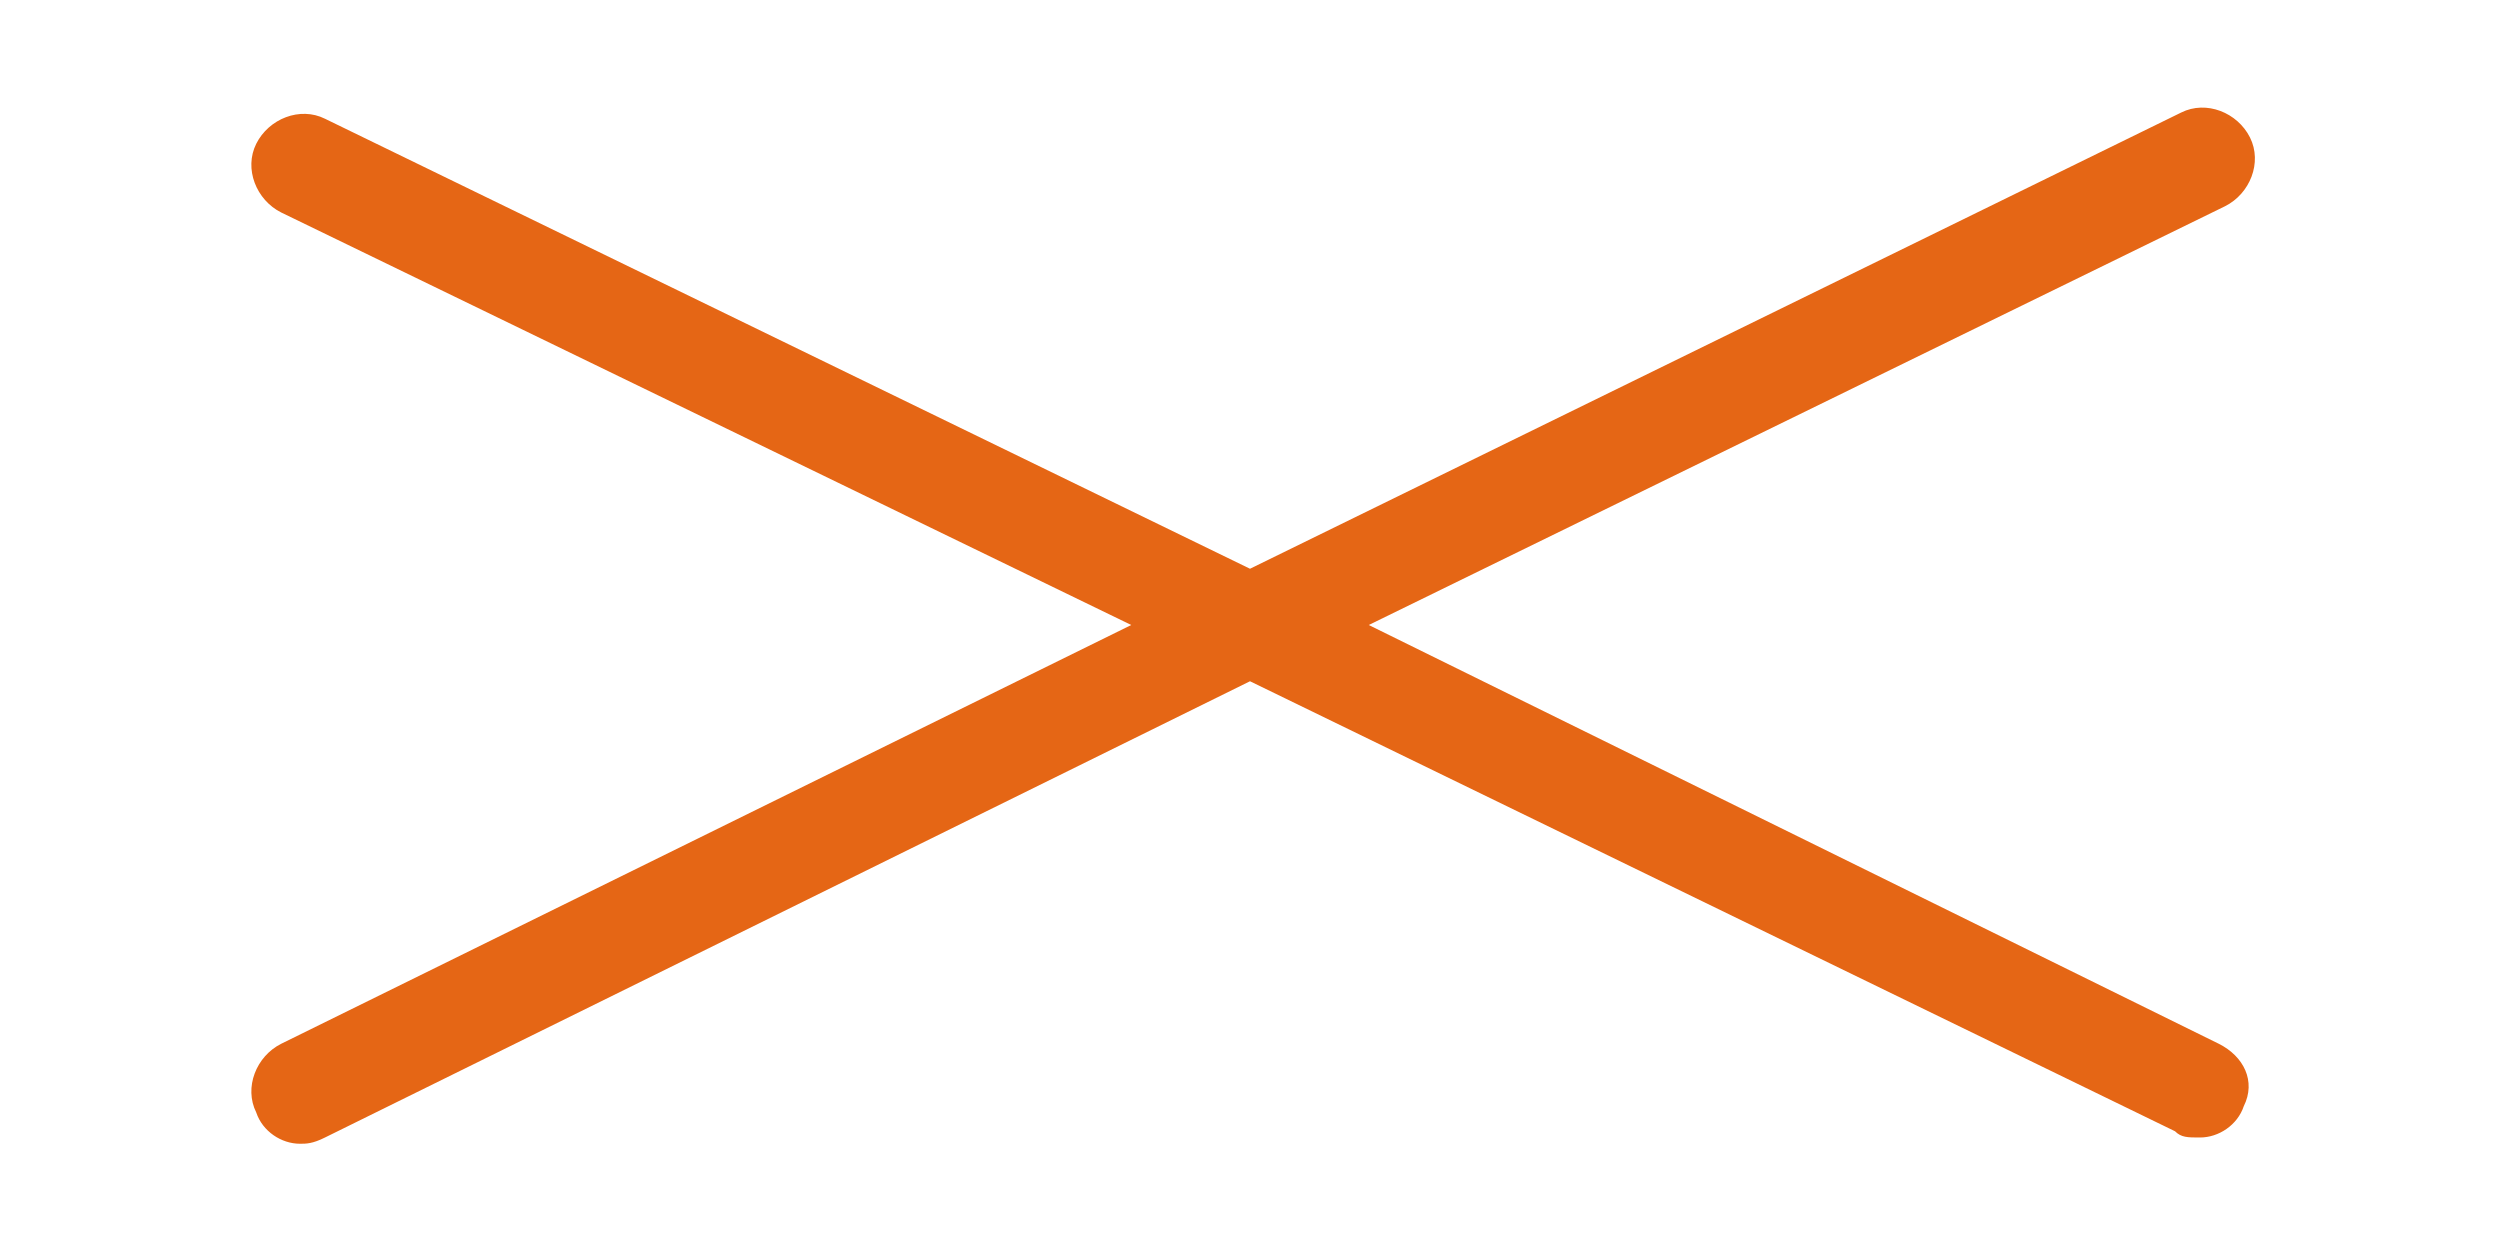 <?xml version="1.0" encoding="utf-8"?>
<!-- Generator: Adobe Illustrator 23.0.2, SVG Export Plug-In . SVG Version: 6.00 Build 0)  -->
<svg version="1.1" id="Layer_1" xmlns="http://www.w3.org/2000/svg" xmlns:xlink="http://www.w3.org/1999/xlink" x="0px" y="0px"
	 viewBox="0 0 40 20" style="enable-background:new 0 0 40 20;" xml:space="preserve">
<style type="text/css">
	.st0{fill:#1E1E1E;}
	.st1{fill:#969696;}
	.st2{fill:#E56615;}
	.st3{fill:#F2F2F2;}
	.st4{fill:#D05555;}
	.st5{fill:#67A45C;}
	.st6{fill:#5290D2;}
	.st7{fill:#FFFFFF;}
	.st8{fill:#676767;}
</style>
<path class="st2" d="M35.5,16.7L21.9,10l13.7-6.7c0.4-0.2,0.6-0.7,0.4-1.1c-0.2-0.4-0.7-0.6-1.1-0.4L20,9.1L5.2,1.9
	c-0.4-0.2-0.9,0-1.1,0.4c-0.2,0.4,0,0.9,0.4,1.1L18.1,10L4.5,16.7c-0.4,0.2-0.6,0.7-0.4,1.1c0.1,0.3,0.4,0.5,0.7,0.5
	c0.1,0,0.2,0,0.4-0.1L20,10.9l14.8,7.2c0.1,0.1,0.2,0.1,0.4,0.1c0.3,0,0.6-0.2,0.7-0.5C36.1,17.3,35.9,16.9,35.5,16.7z"/>
</svg>
